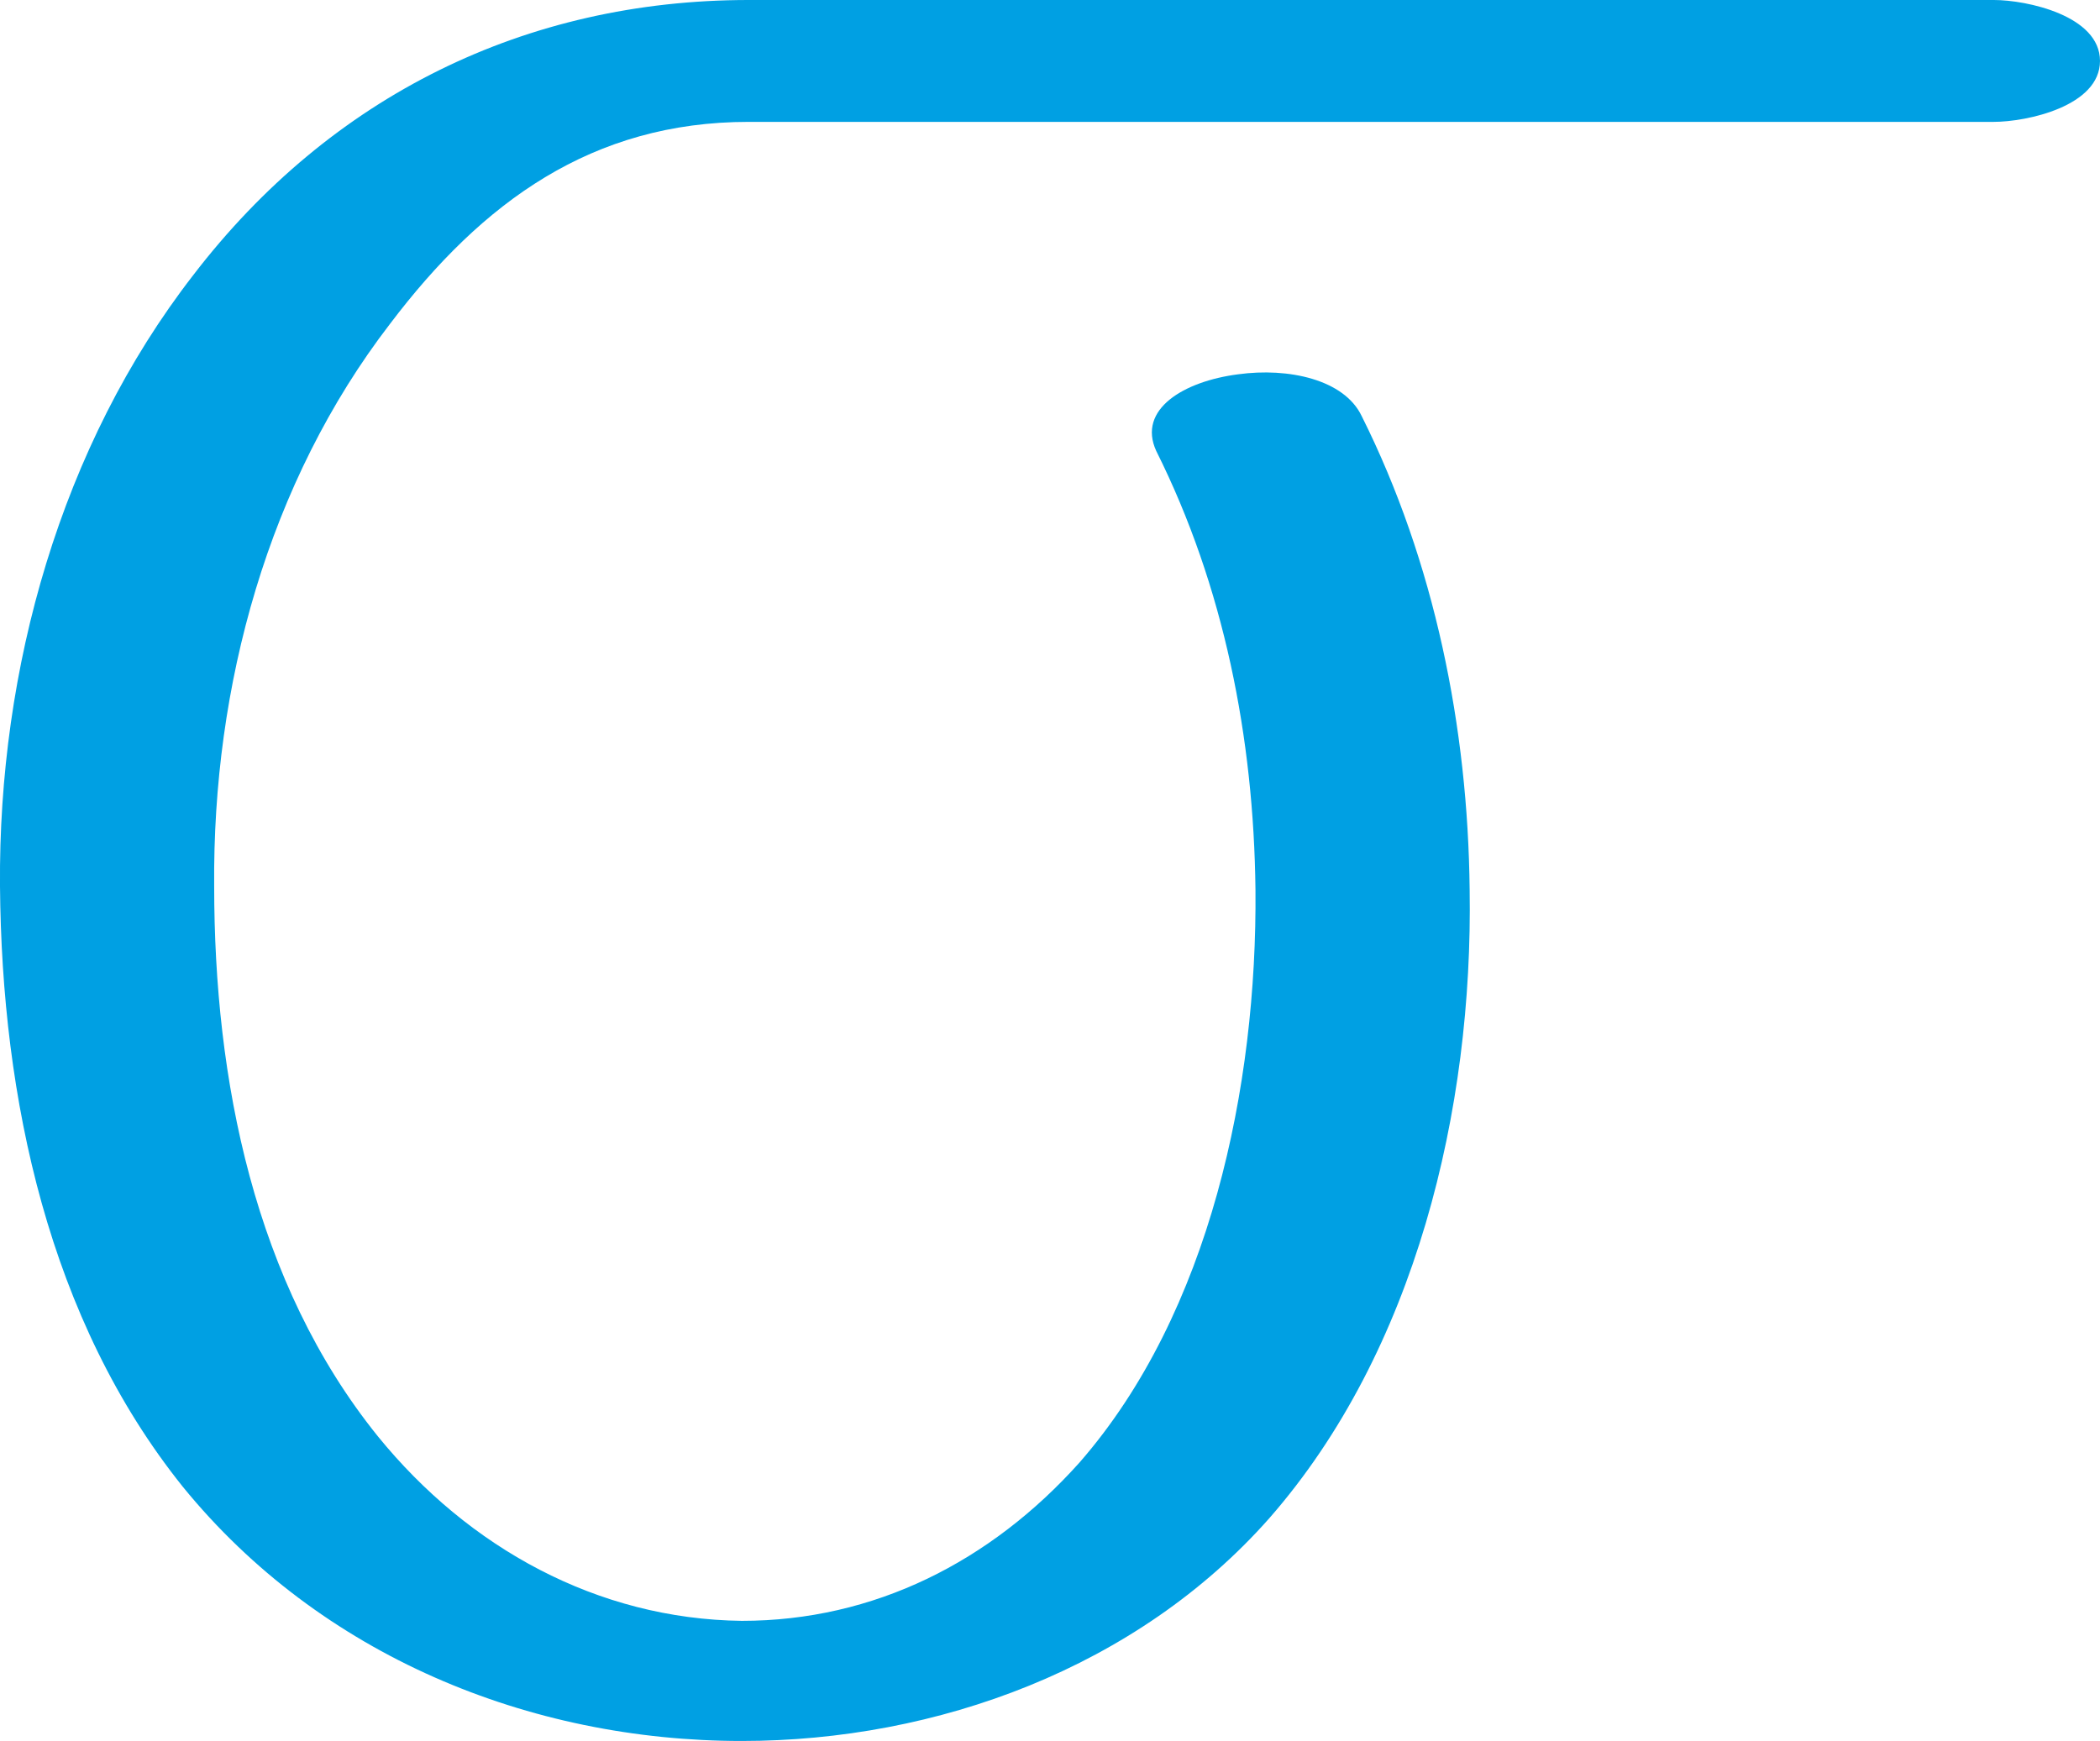 <?xml version="1.0" encoding="UTF-8"?>
<!DOCTYPE svg PUBLIC "-//W3C//DTD SVG 1.1//EN" "http://www.w3.org/Graphics/SVG/1.1/DTD/svg11.dtd">
<!-- Creator: CorelDRAW X8 -->
<svg xmlns="http://www.w3.org/2000/svg" xml:space="preserve" width="1206px" height="1000px" version="1.1" style="shape-rendering:geometricPrecision; text-rendering:geometricPrecision; image-rendering:optimizeQuality; fill-rule:evenodd; clip-rule:evenodd"
viewBox="0 0 1206 1000"
 xmlns:xlink="http://www.w3.org/1999/xlink">
 <defs>
  <style type="text/css">
   <![CDATA[
    .fil0 {fill:#00A0E3;fill-rule:nonzero}
   ]]>
  </style>
 </defs>
 <g id="Layer_x0020_1">
  <path class="fil0" d="M664 259c39,78 56,165 57,252 1,113 -26,243 -101,329 -51,57 -118,91 -194,91 -83,-1 -157,-42 -209,-106 -71,-88 -94,-205 -94,-316 -1,-115 31,-232 101,-323 53,-70 116,-116 206,-116l715 0c19,0 61,-9 61,-35 0,-26 -42,-35 -61,-35l-715 0c-128,0 -240,55 -319,158 -76,98 -112,226 -111,351 1,122 28,249 105,345 79,97 199,146 321,146 112,0 227,-42 303,-128 84,-96 117,-235 115,-361 -1,-93 -20,-188 -62,-272 -10,-21 -42,-28 -71,-24 -31,4 -58,20 -47,44z"/>
 </g>
</svg>
